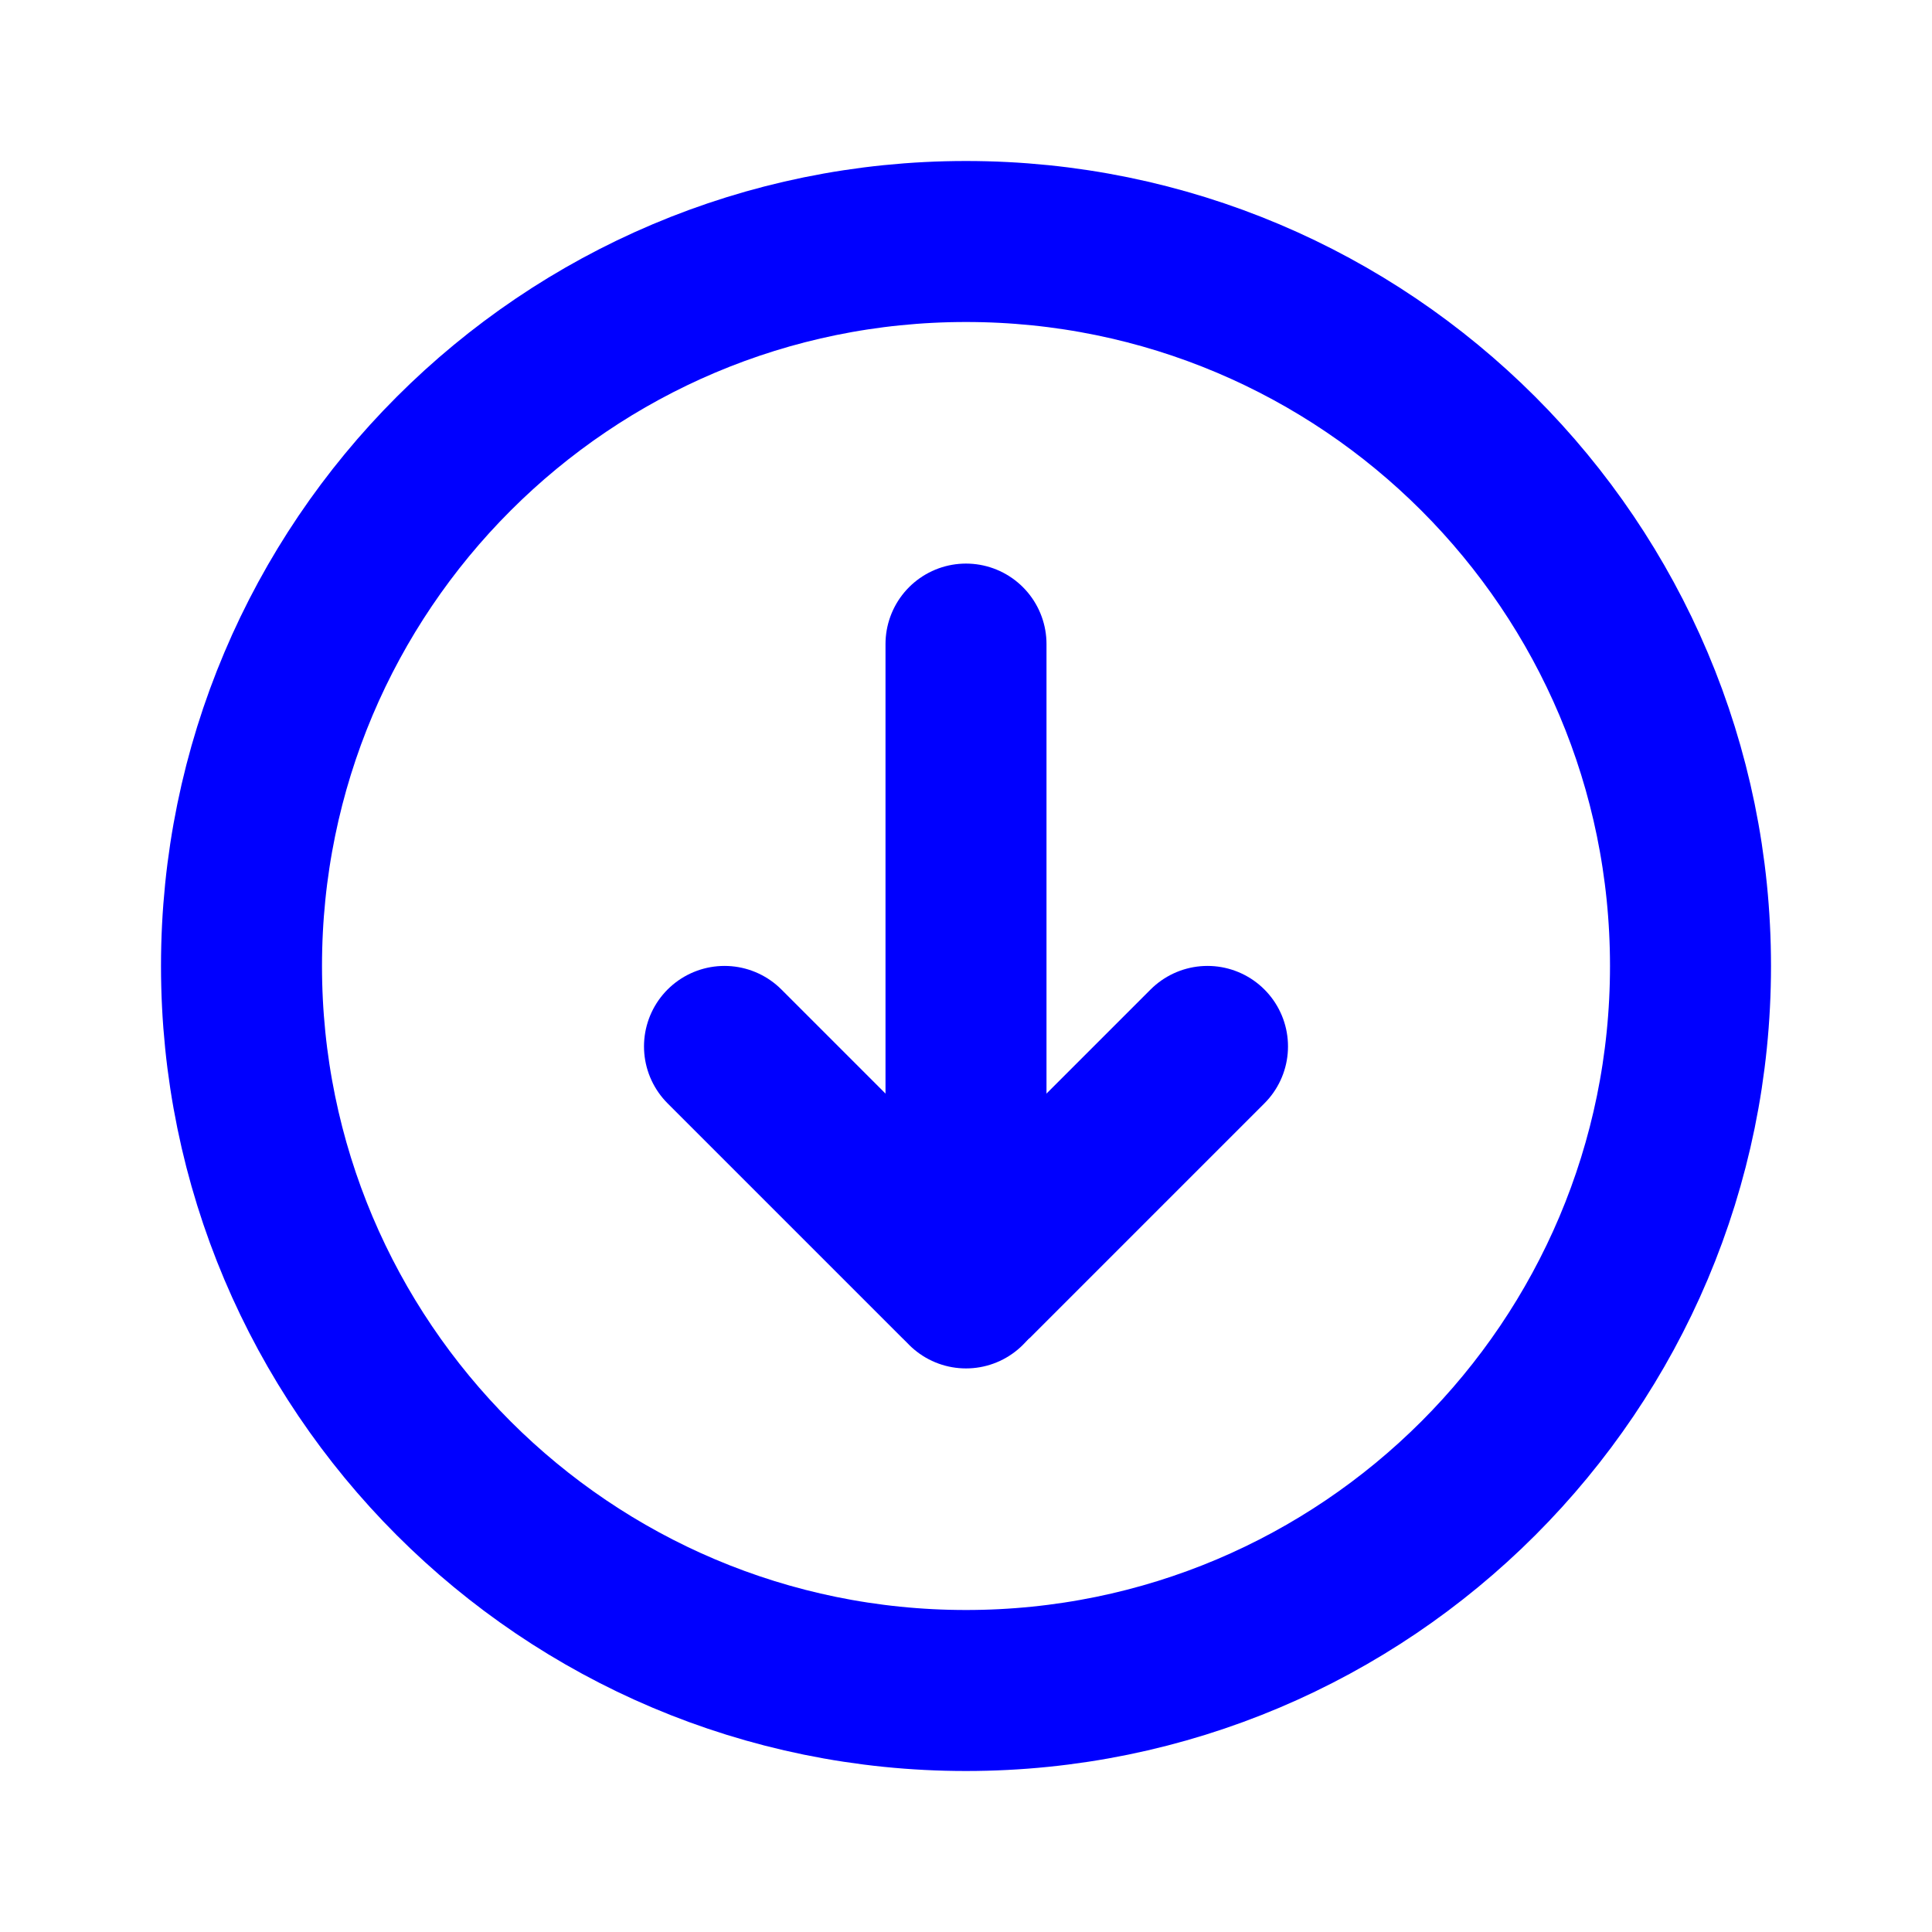 <?xml version="1.0" encoding="utf-8"?>
<!-- Generator: Adobe Illustrator 24.0.0, SVG Export Plug-In . SVG Version: 6.00 Build 0)  -->
<svg version="1.1" id="Layer_1" xmlns="http://www.w3.org/2000/svg" xmlns:xlink="http://www.w3.org/1999/xlink" x="0px" y="0px"
	 viewBox="0 0 800 800" style="enable-background:new 0 0 800 800;" xml:space="preserve">
<style type="text/css">
	.st0{fill:none;stroke:#0000FF;stroke-width:66.667;stroke-miterlimit:133.333;}
	.st1{fill:none;stroke:#0000FF;stroke-width:66.667;stroke-linecap:round;stroke-linejoin:round;stroke-miterlimit:133.333;}
</style>
<path class="st0" d="M700,400c0,165.7-134.3,300-300,300c-165.7,0-300-134.3-300-300c0-165.7,134.3-300,300-300
	C565.7,100,700,234.3,700,400z"/>
<path class="st1" d="M400,533.3V266.7"/>
<path class="st1" d="M300,433.3l97.1,97.1l0,0c1.6,1.6,4.2,1.6,5.8,0l0,0l97.1-97.1"/>
</svg>
